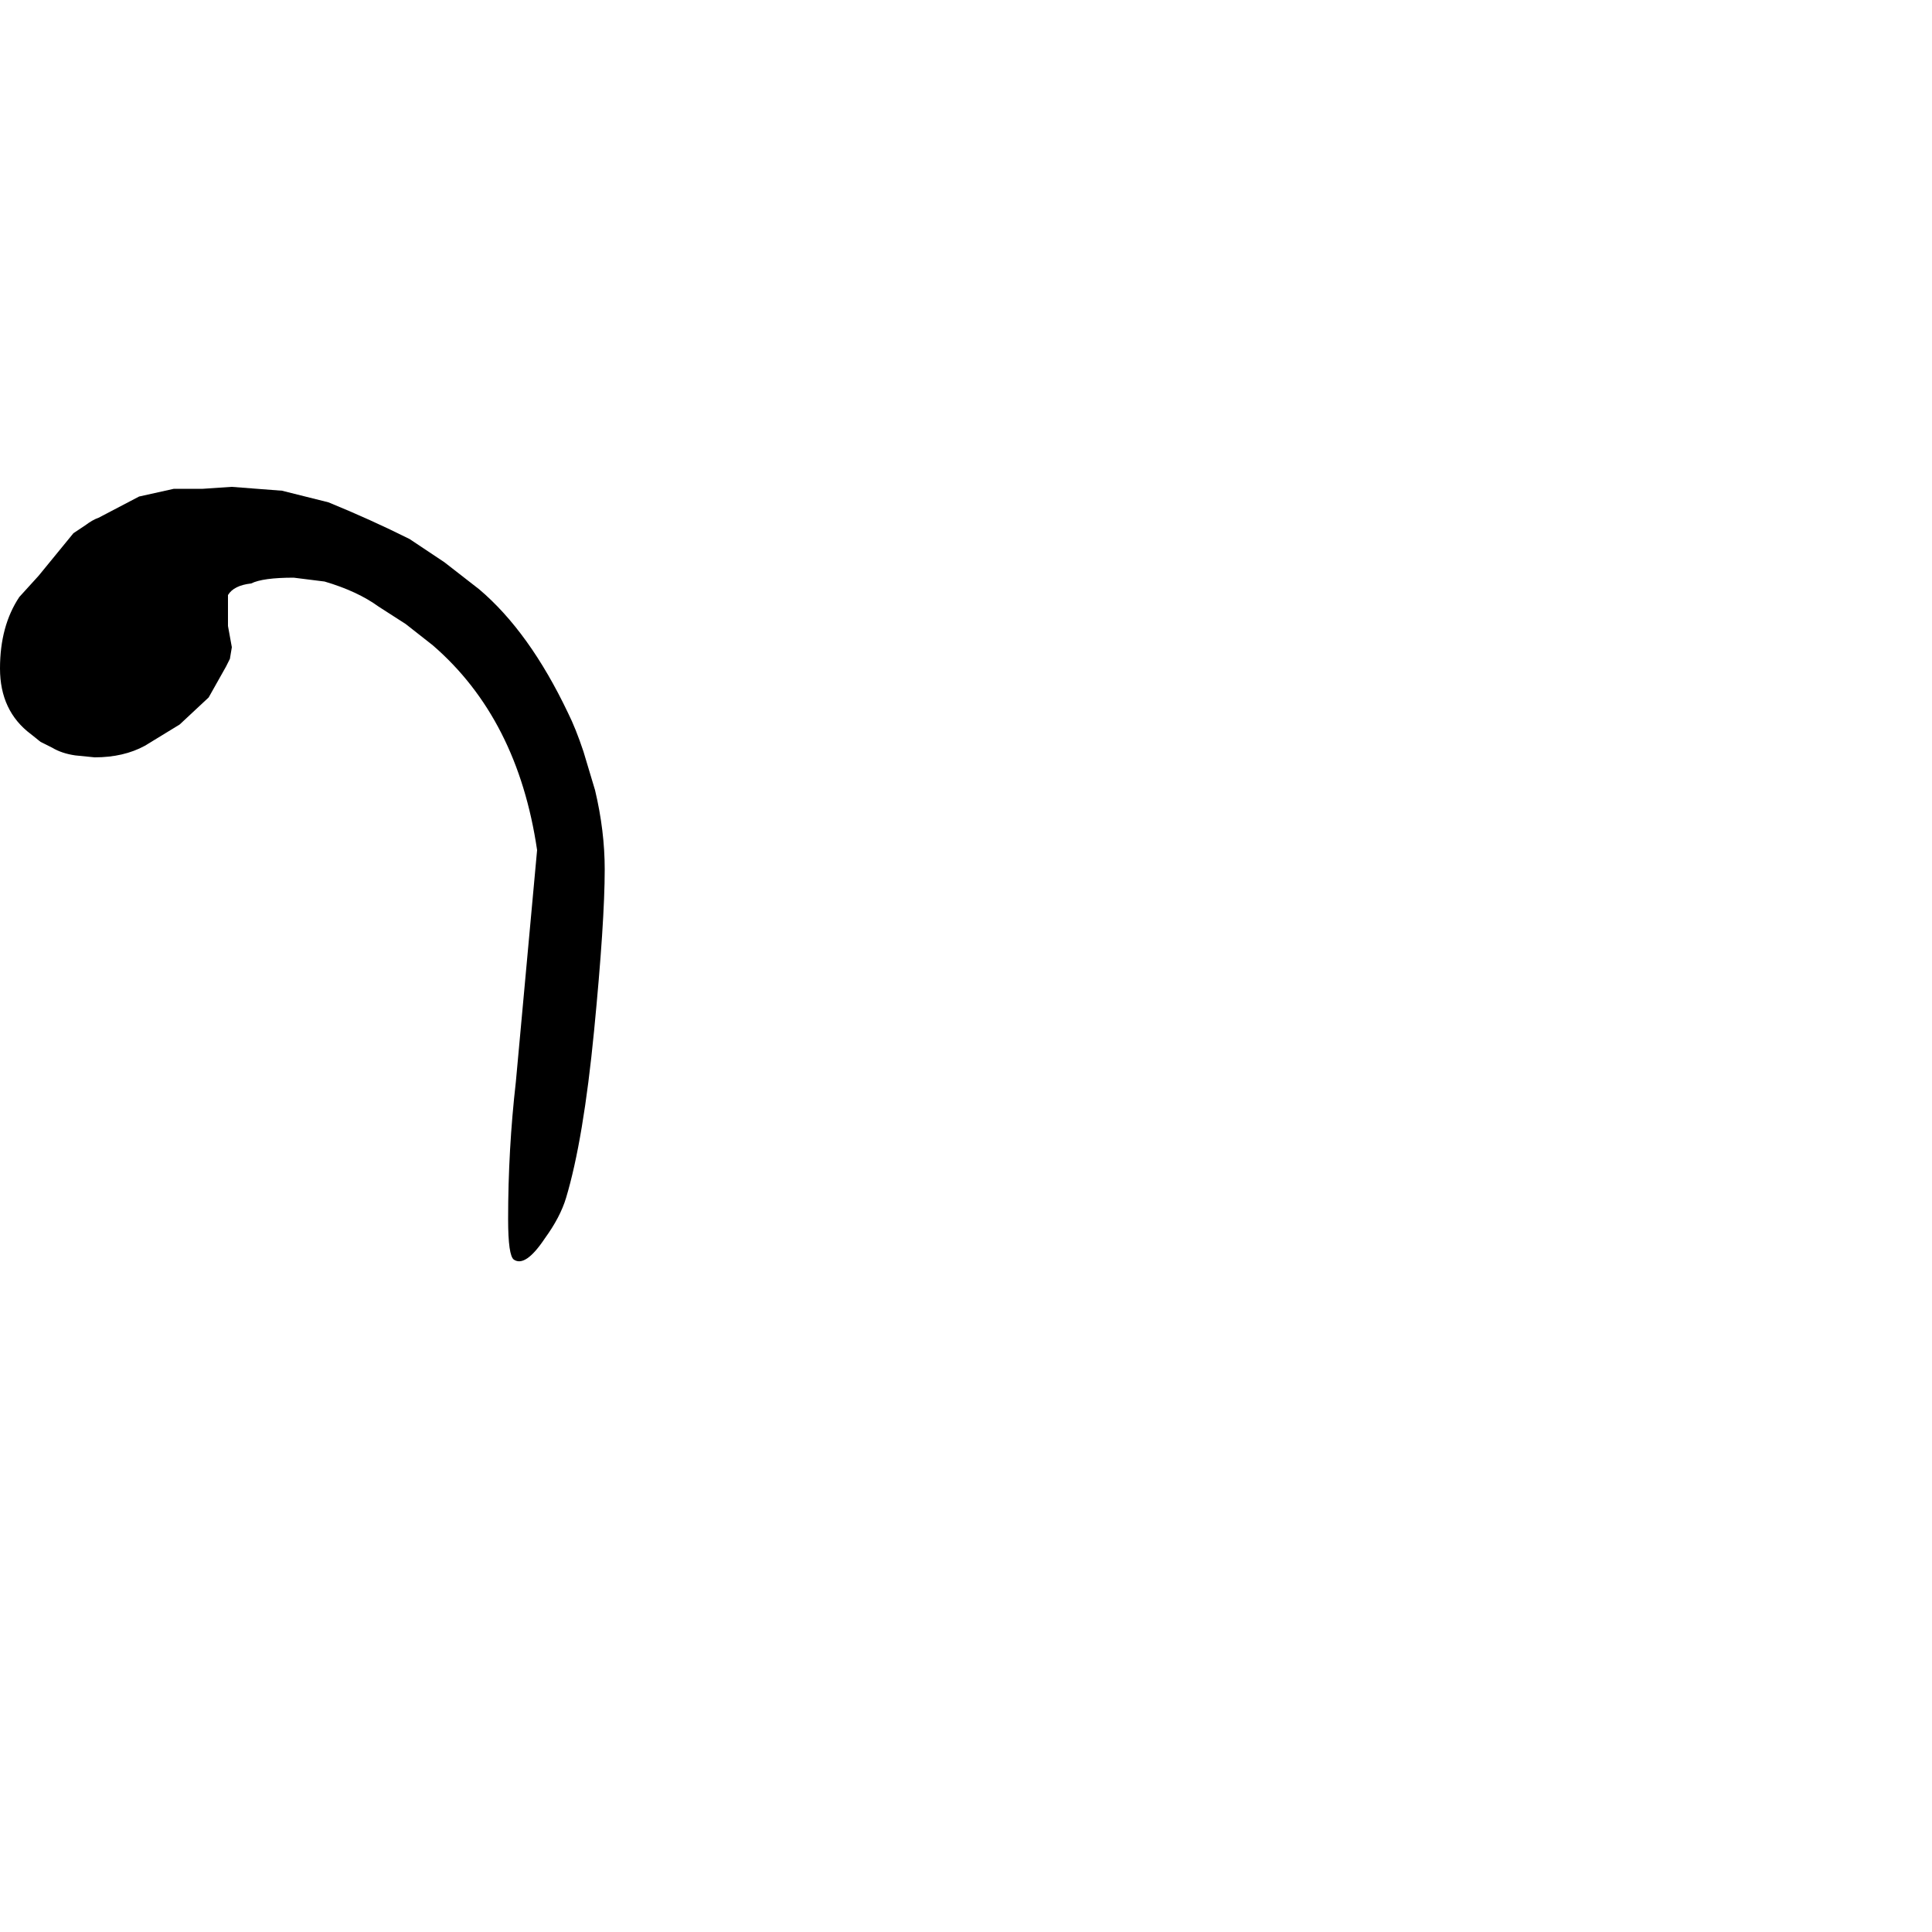 <?xml version="1.0" standalone="no"?>
<!DOCTYPE svg PUBLIC "-//W3C//DTD SVG 1.1//EN" "http://www.w3.org/Graphics/SVG/1.1/DTD/svg11.dtd" >
<svg viewBox="-388 -200 1000 1000">
  <g transform="matrix(1 0 0 -1 0 800)">
   <path fill="currentColor"
d="M-110 560q-10 68 -54 106l-14 11l-14 9q-11 8 -28 13l-16 2q-16 0 -22 -3q-9 -1 -12 -6v-16l2 -11l-1 -6l-2 -4l-9 -16l-15 -14l-18 -11q-11 -6 -26 -6l-10 1q-7 1 -12 4l-6 3l-5 4q-16 12 -16 34t10 37l10 11l9 11l9 11l6 4q4 3 7 4l21 11l18 4h15l15 1l26 -2l24 -6
q22 -9 42 -19l18 -12l18 -14q26 -22 46 -64q4 -8 8 -20l6 -20q5 -21 5 -41q0 -27 -5.5 -83.5t-14.5 -86.5q-3 -10 -11 -21q-10 -15 -16 -11q-3 2 -3 21q0 36 4 71z" />
  </g>

</svg>
